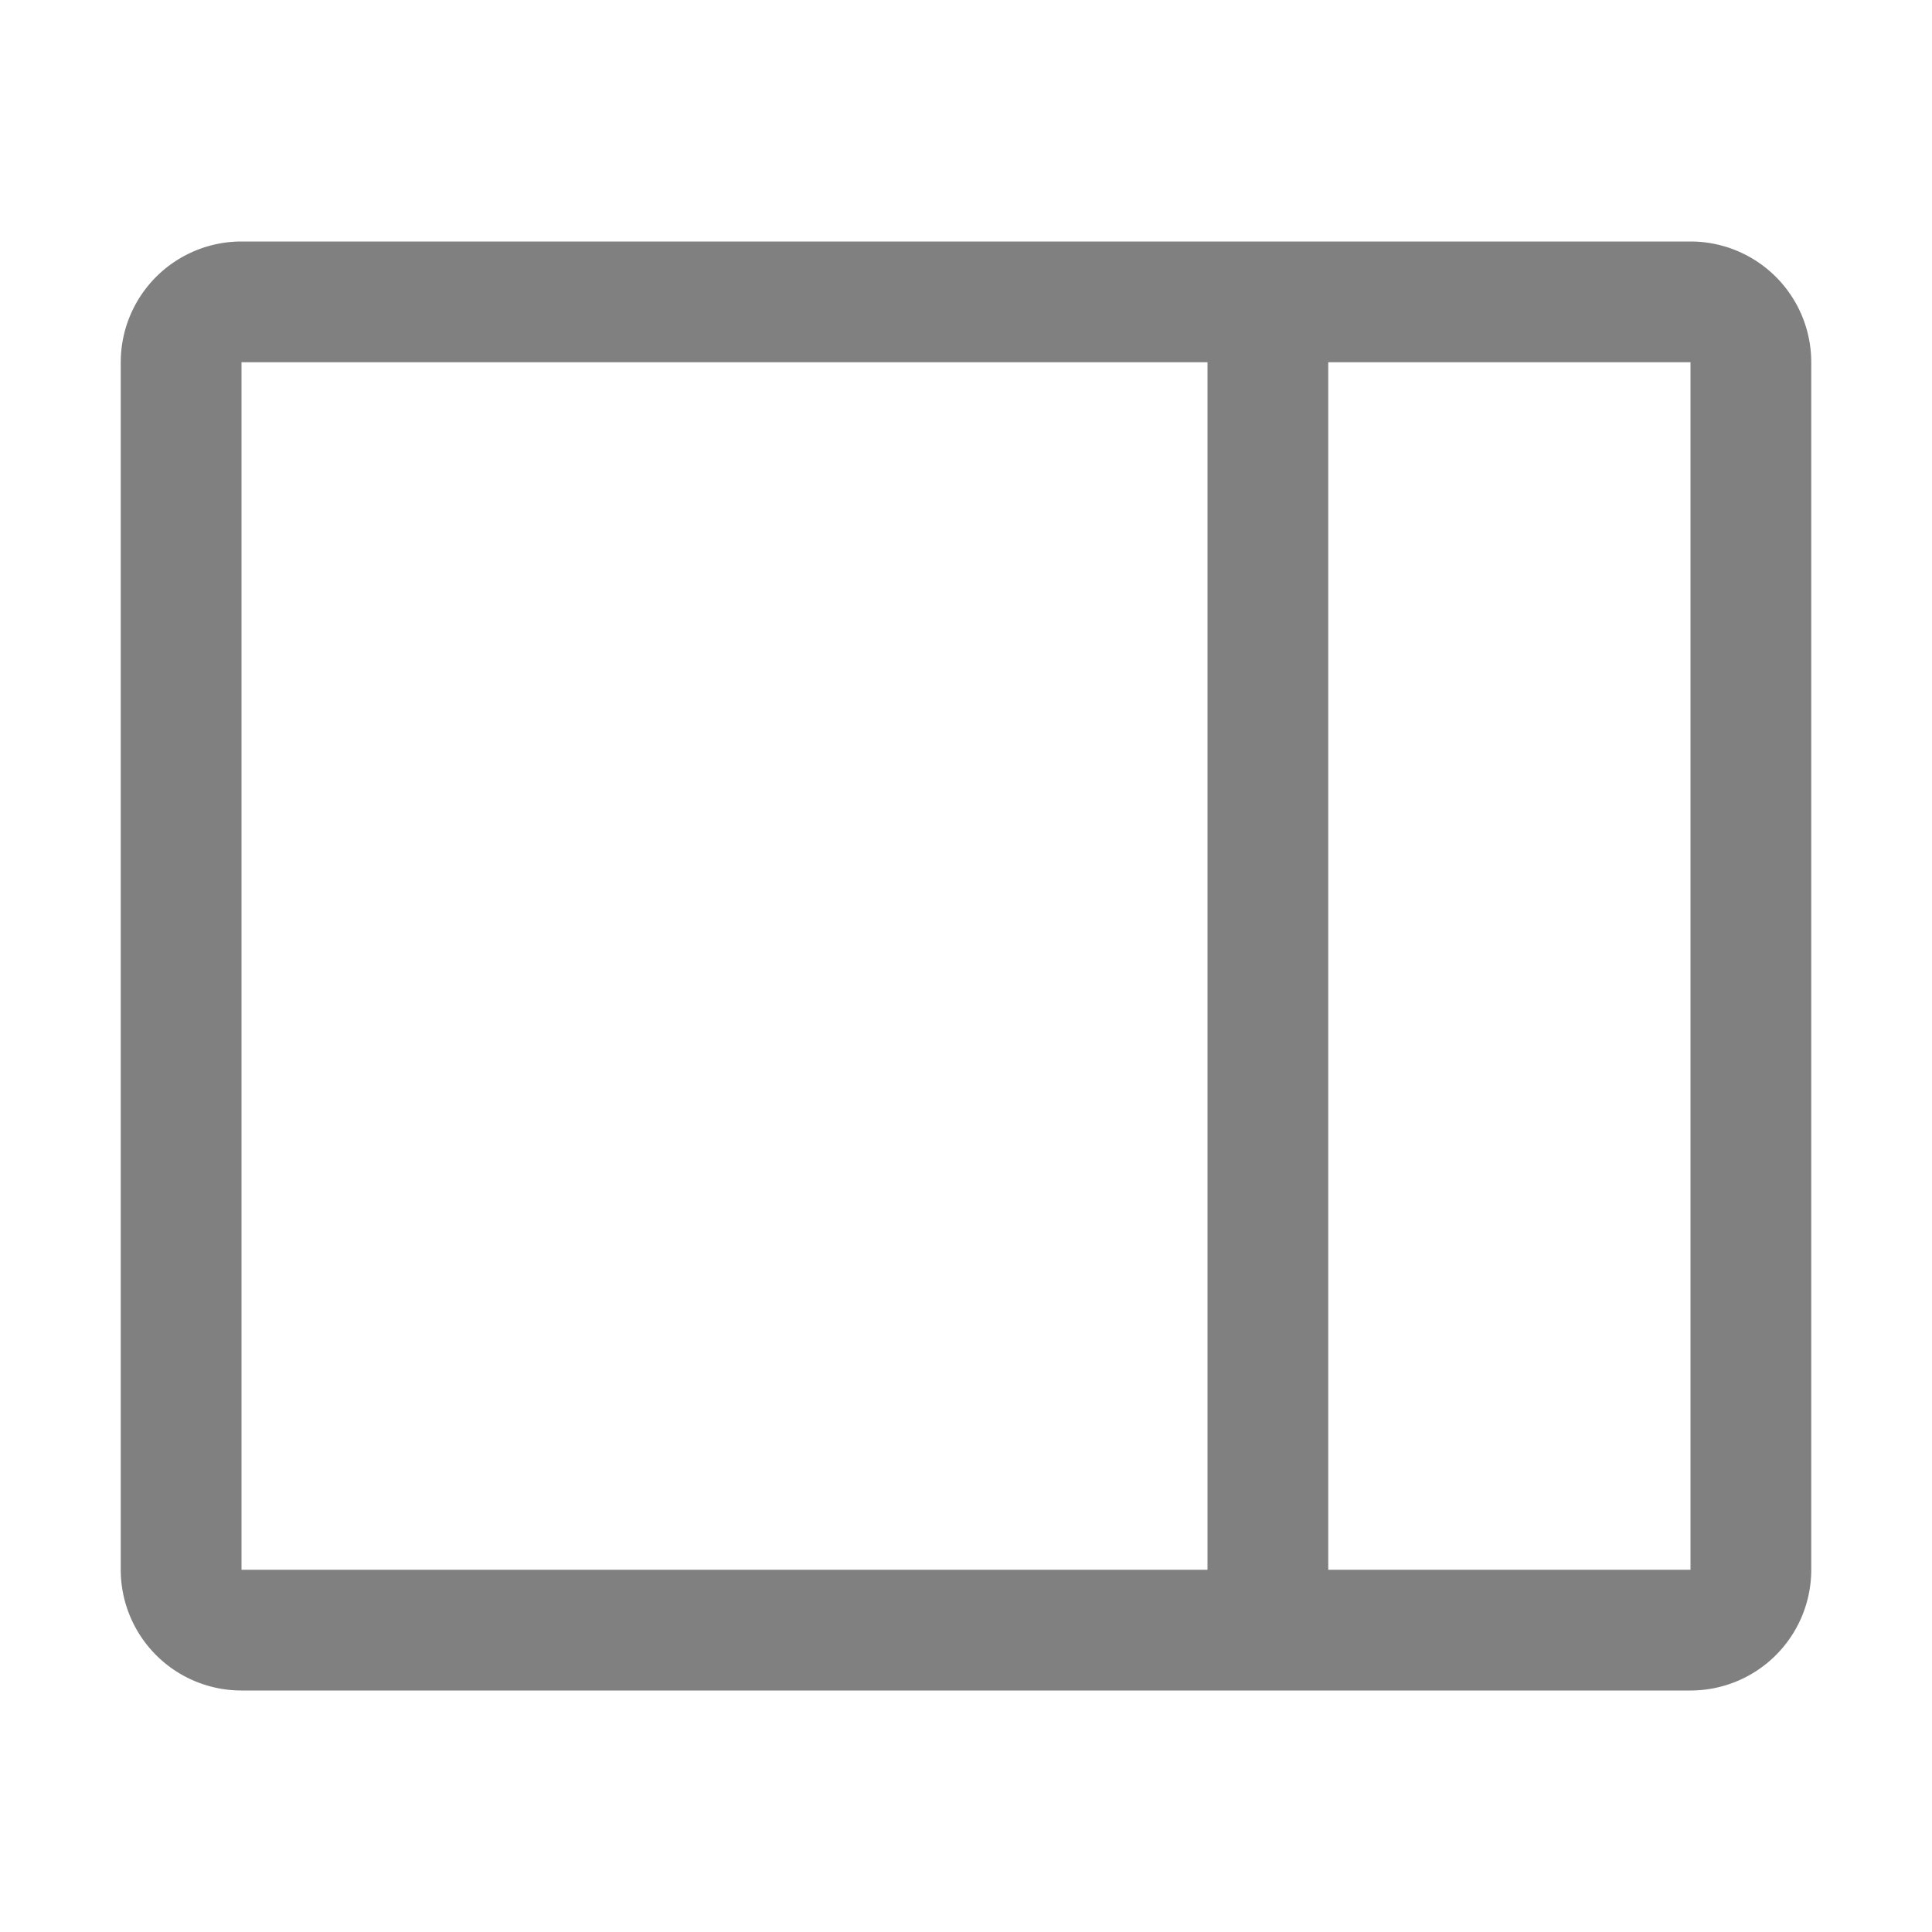 <svg xmlns="http://www.w3.org/2000/svg" width="18" height="18" viewBox="0 0 18 18" fill="none"><path fill="#808080" d="M15.75 2.25H2.25a1.125 1.125 0 0 0-1.125 1.125v11.25A1.125 1.125 0 0 0 2.25 15.75h13.5a1.125 1.125 0 0 0 1.125-1.125V3.375A1.125 1.125 0 0 0 15.75 2.25ZM2.25 3.375h9v11.25h-9V3.375Zm13.5 11.25h-3.375V3.375h3.375v11.25Z"/></svg>

